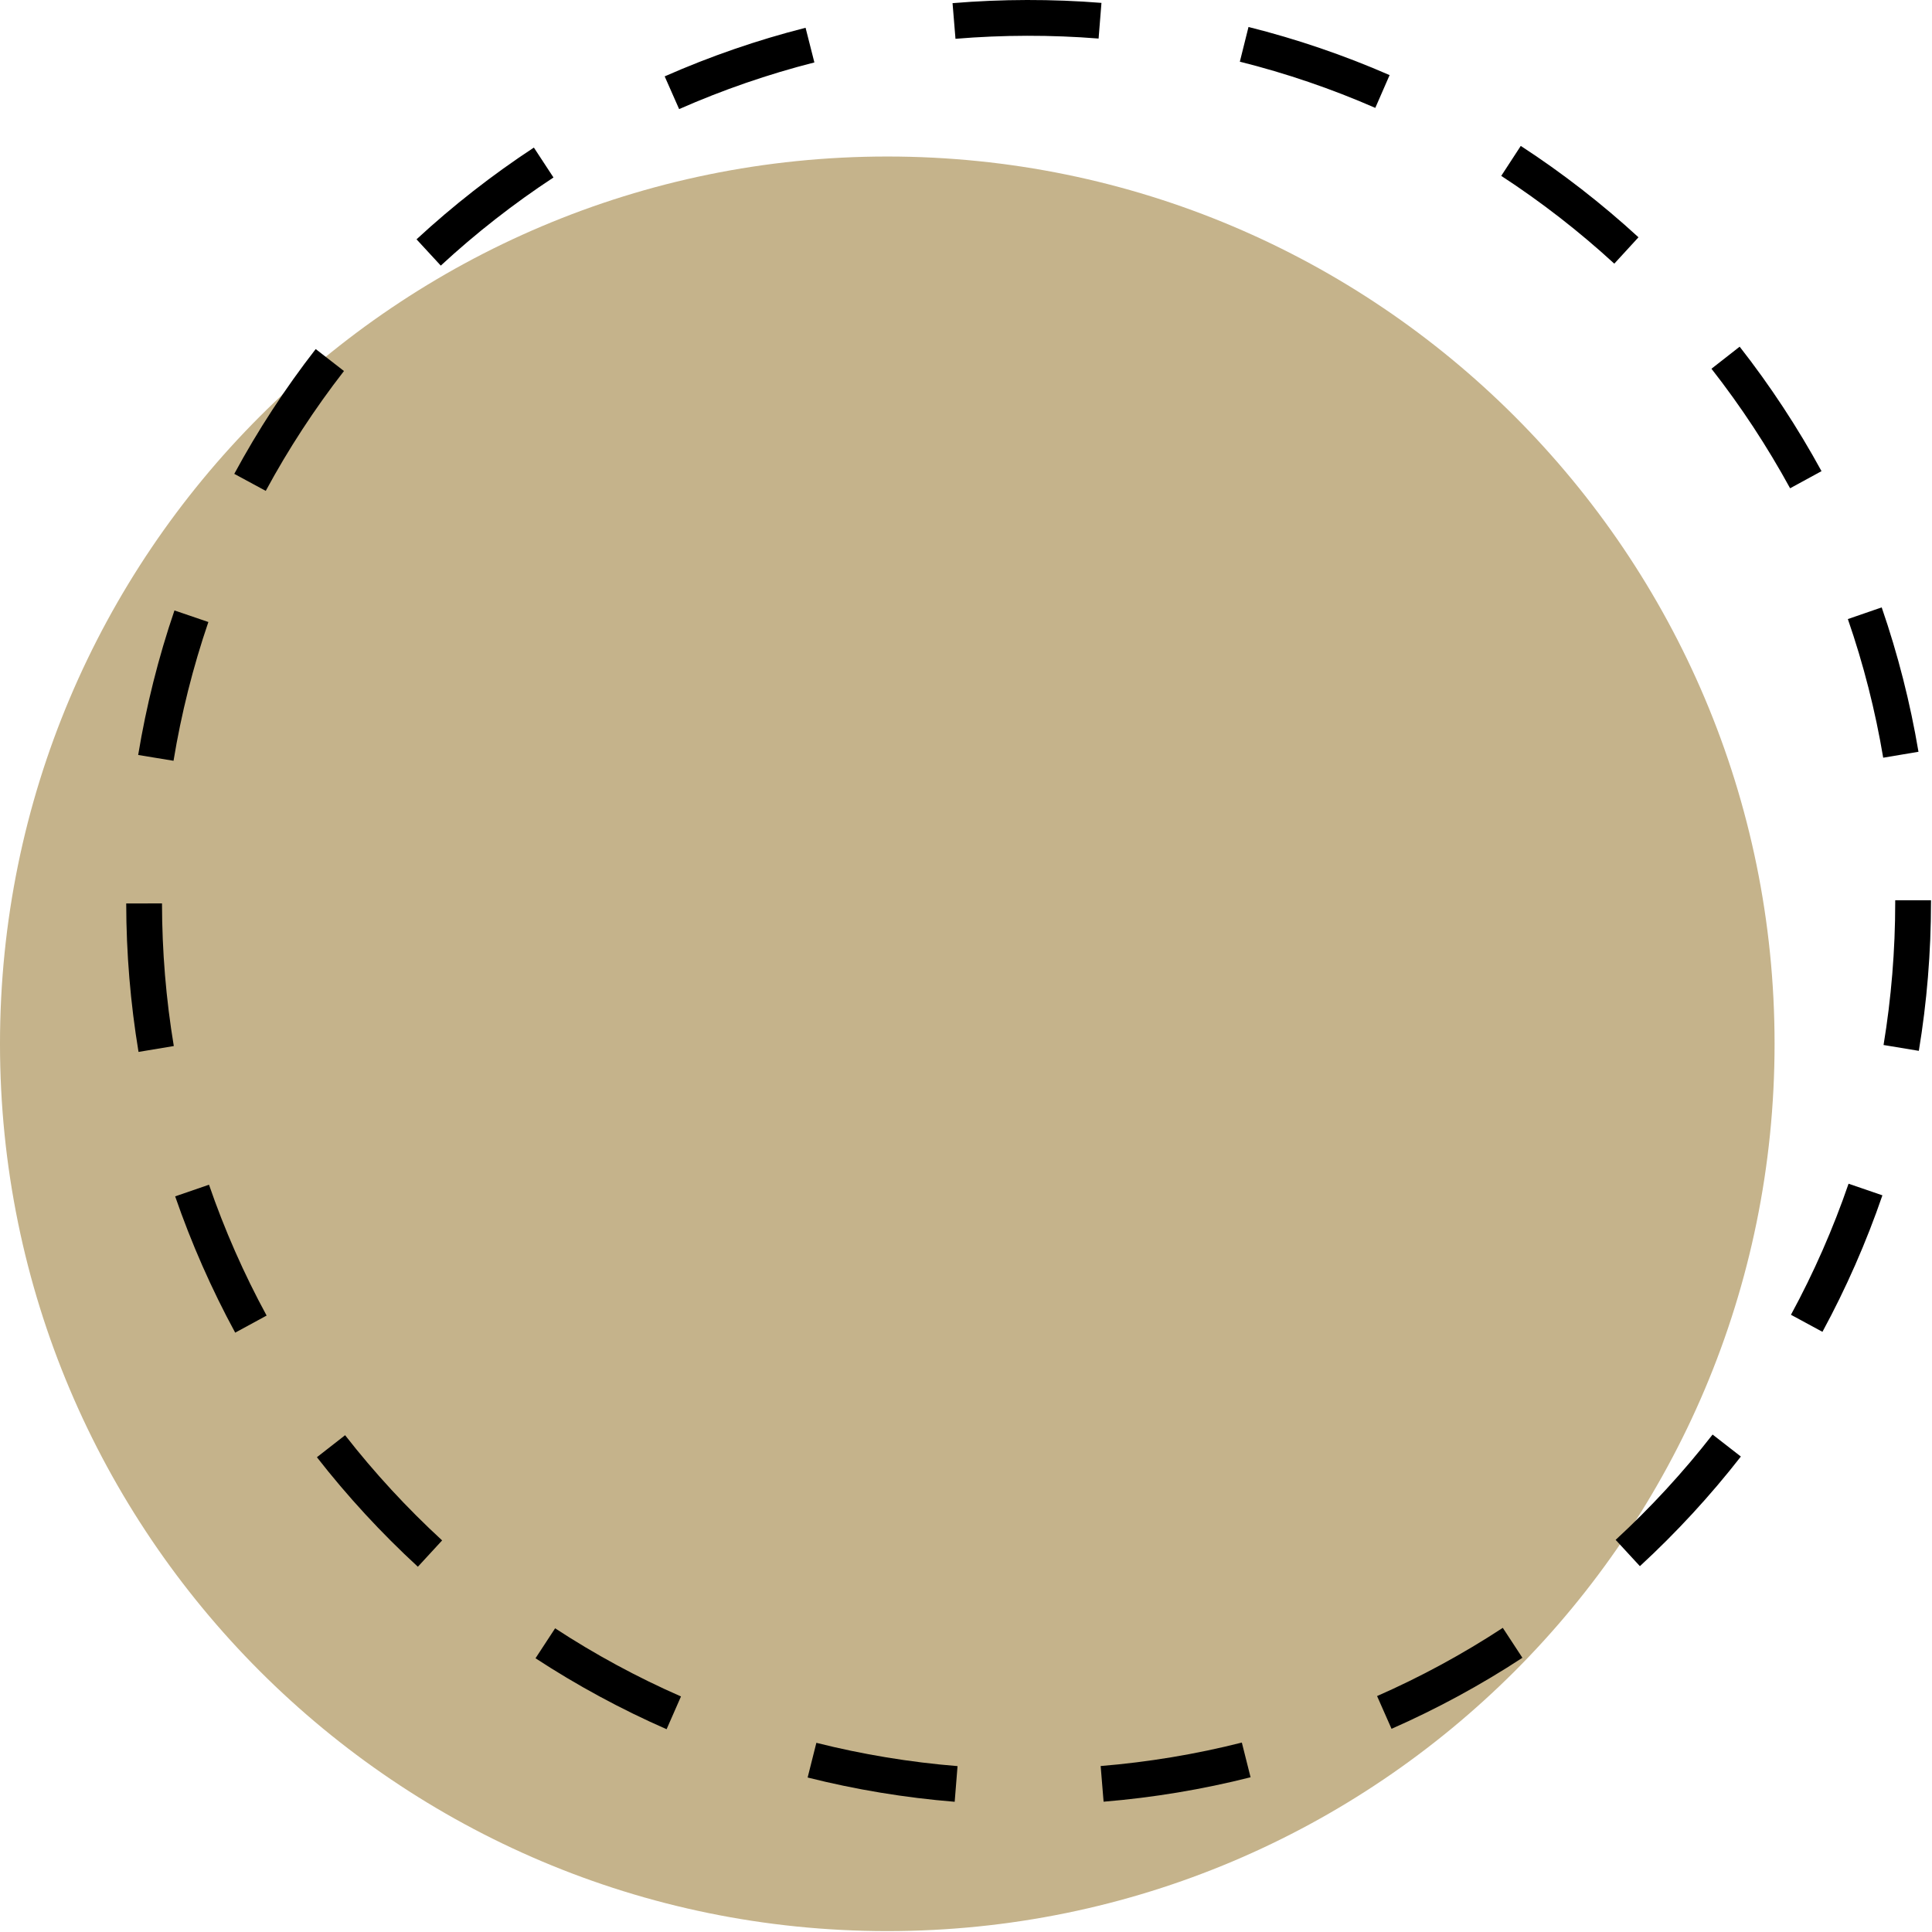 <?xml version="1.0" encoding="UTF-8" standalone="no"?><!DOCTYPE svg PUBLIC "-//W3C//DTD SVG 1.1//EN" "http://www.w3.org/Graphics/SVG/1.1/DTD/svg11.dtd"><svg width="100%" height="100%" viewBox="0 0 1125 1125" version="1.1" xmlns="http://www.w3.org/2000/svg" xmlns:xlink="http://www.w3.org/1999/xlink" xml:space="preserve" xmlns:serif="http://www.serif.com/" style="fill-rule:evenodd;clip-rule:evenodd;stroke-linejoin:round;stroke-miterlimit:2;"><g><path d="M1033.33,607.804c0,285.35 -231.291,516.667 -516.666,516.667c-285.334,-0 -516.667,-231.317 -516.667,-516.667c0,-285.345 231.333,-516.667 516.667,-516.667c285.375,0 516.666,231.322 516.666,516.667Z" style="fill:#c5b38b;fill-rule:nonzero;"/><path d="M556.375,22.596l-1.708,-20.759c28.625,-2.395 58.041,-2.45 86.708,-0.154l-1.667,20.767c-27.542,-2.204 -55.792,-2.15 -83.333,0.146Zm244.458,40.229c-25.416,-11.117 -51.958,-20.167 -78.875,-26.908l5.042,-20.208c28.042,7.02 55.667,16.45 82.166,28.024l-8.333,19.092Zm-405.375,0.704l-8.417,-19.058c26.459,-11.671 54.042,-21.192 82.042,-28.3l5.125,20.187c-26.875,6.83 -53.333,15.971 -78.75,27.171Zm544.542,89.996c-20.459,-18.775 -42.583,-35.971 -65.834,-51.112l11.375,-17.45c24.209,15.762 47.251,33.662 68.542,53.208l-14.083,15.354Zm-683.333,1.138l-14.125,-15.305c21.208,-19.604 44.208,-37.579 68.333,-53.424l11.417,17.416c-23.167,15.216 -45.25,32.479 -65.625,51.313Zm785.708,129.662c-13.292,-24.321 -28.667,-47.742 -45.792,-69.608l16.417,-12.842c17.833,22.767 33.833,47.154 47.666,72.479l-18.291,9.971Zm-887.625,1.516l-18.333,-9.908c13.708,-25.383 29.666,-49.833 47.416,-72.671l16.458,12.784c-17.041,21.937 -32.375,45.417 -45.541,69.795Zm941.833,155.372c-4.583,-27.363 -11.5,-54.526 -20.583,-80.726l19.708,-6.804c9.417,27.288 16.625,55.58 21.417,84.08l-20.542,3.45Zm-995.541,1.787l-20.584,-3.379c4.708,-28.529 11.792,-56.846 21.125,-84.159l19.75,6.738c-8.958,26.221 -15.792,53.408 -20.291,80.8Zm1016.29,168.904l-20.541,-3.4c4.499,-27.25 6.791,-55.192 6.791,-83.05l0,-1.225l20.834,0l-0,1.171c-0,29.05 -2.376,58.137 -7.084,86.504Zm-1036.67,0.625c-4.709,-28.371 -7.126,-57.454 -7.167,-86.45l20.833,-0.025c0.042,27.858 2.333,55.796 6.875,83.05l-20.541,3.425Zm980.541,162.992l-18.333,-9.929c13.25,-24.417 24.541,-50.092 33.542,-76.313l19.708,6.758c-9.375,27.313 -21.125,54.055 -34.917,79.484Zm-924.25,0.483c-13.792,-25.396 -25.541,-52.096 -34.958,-79.366l19.708,-6.784c9,26.184 20.292,51.821 33.542,76.2l-18.292,9.95Zm817.958,135.971l-14.125,-15.317c20.417,-18.812 39.417,-39.442 56.459,-61.321l16.458,12.805c-17.75,22.775 -37.542,44.254 -58.792,63.833Zm-711.583,0.337c-21.25,-19.558 -41.042,-41.016 -58.792,-63.771l16.417,-12.82c17.042,21.858 36.083,42.467 56.5,61.254l-14.125,15.337Zm566.959,94.376l-8.417,-19.071c25.375,-11.146 50,-24.509 73.208,-39.725l11.417,17.429c-24.167,15.842 -49.834,29.762 -76.208,41.367Zm-422.126,0.233c-26.458,-11.592 -52.125,-25.492 -76.333,-41.317l11.417,-17.442c23.208,15.2 47.875,28.551 73.291,39.679l-8.375,19.08Zm254.459,42.204l-1.709,-20.767c27.709,-2.275 55.376,-6.87 82.209,-13.662l5.083,20.2c-27.917,7.066 -56.708,11.854 -85.583,14.229Zm-86.709,0.05c-28.874,-2.338 -57.666,-7.092 -85.624,-14.129l5.083,-20.2c26.833,6.754 54.5,11.316 82.208,13.566l-1.667,20.763Z" style="fill-rule:nonzero;"/></g></svg>